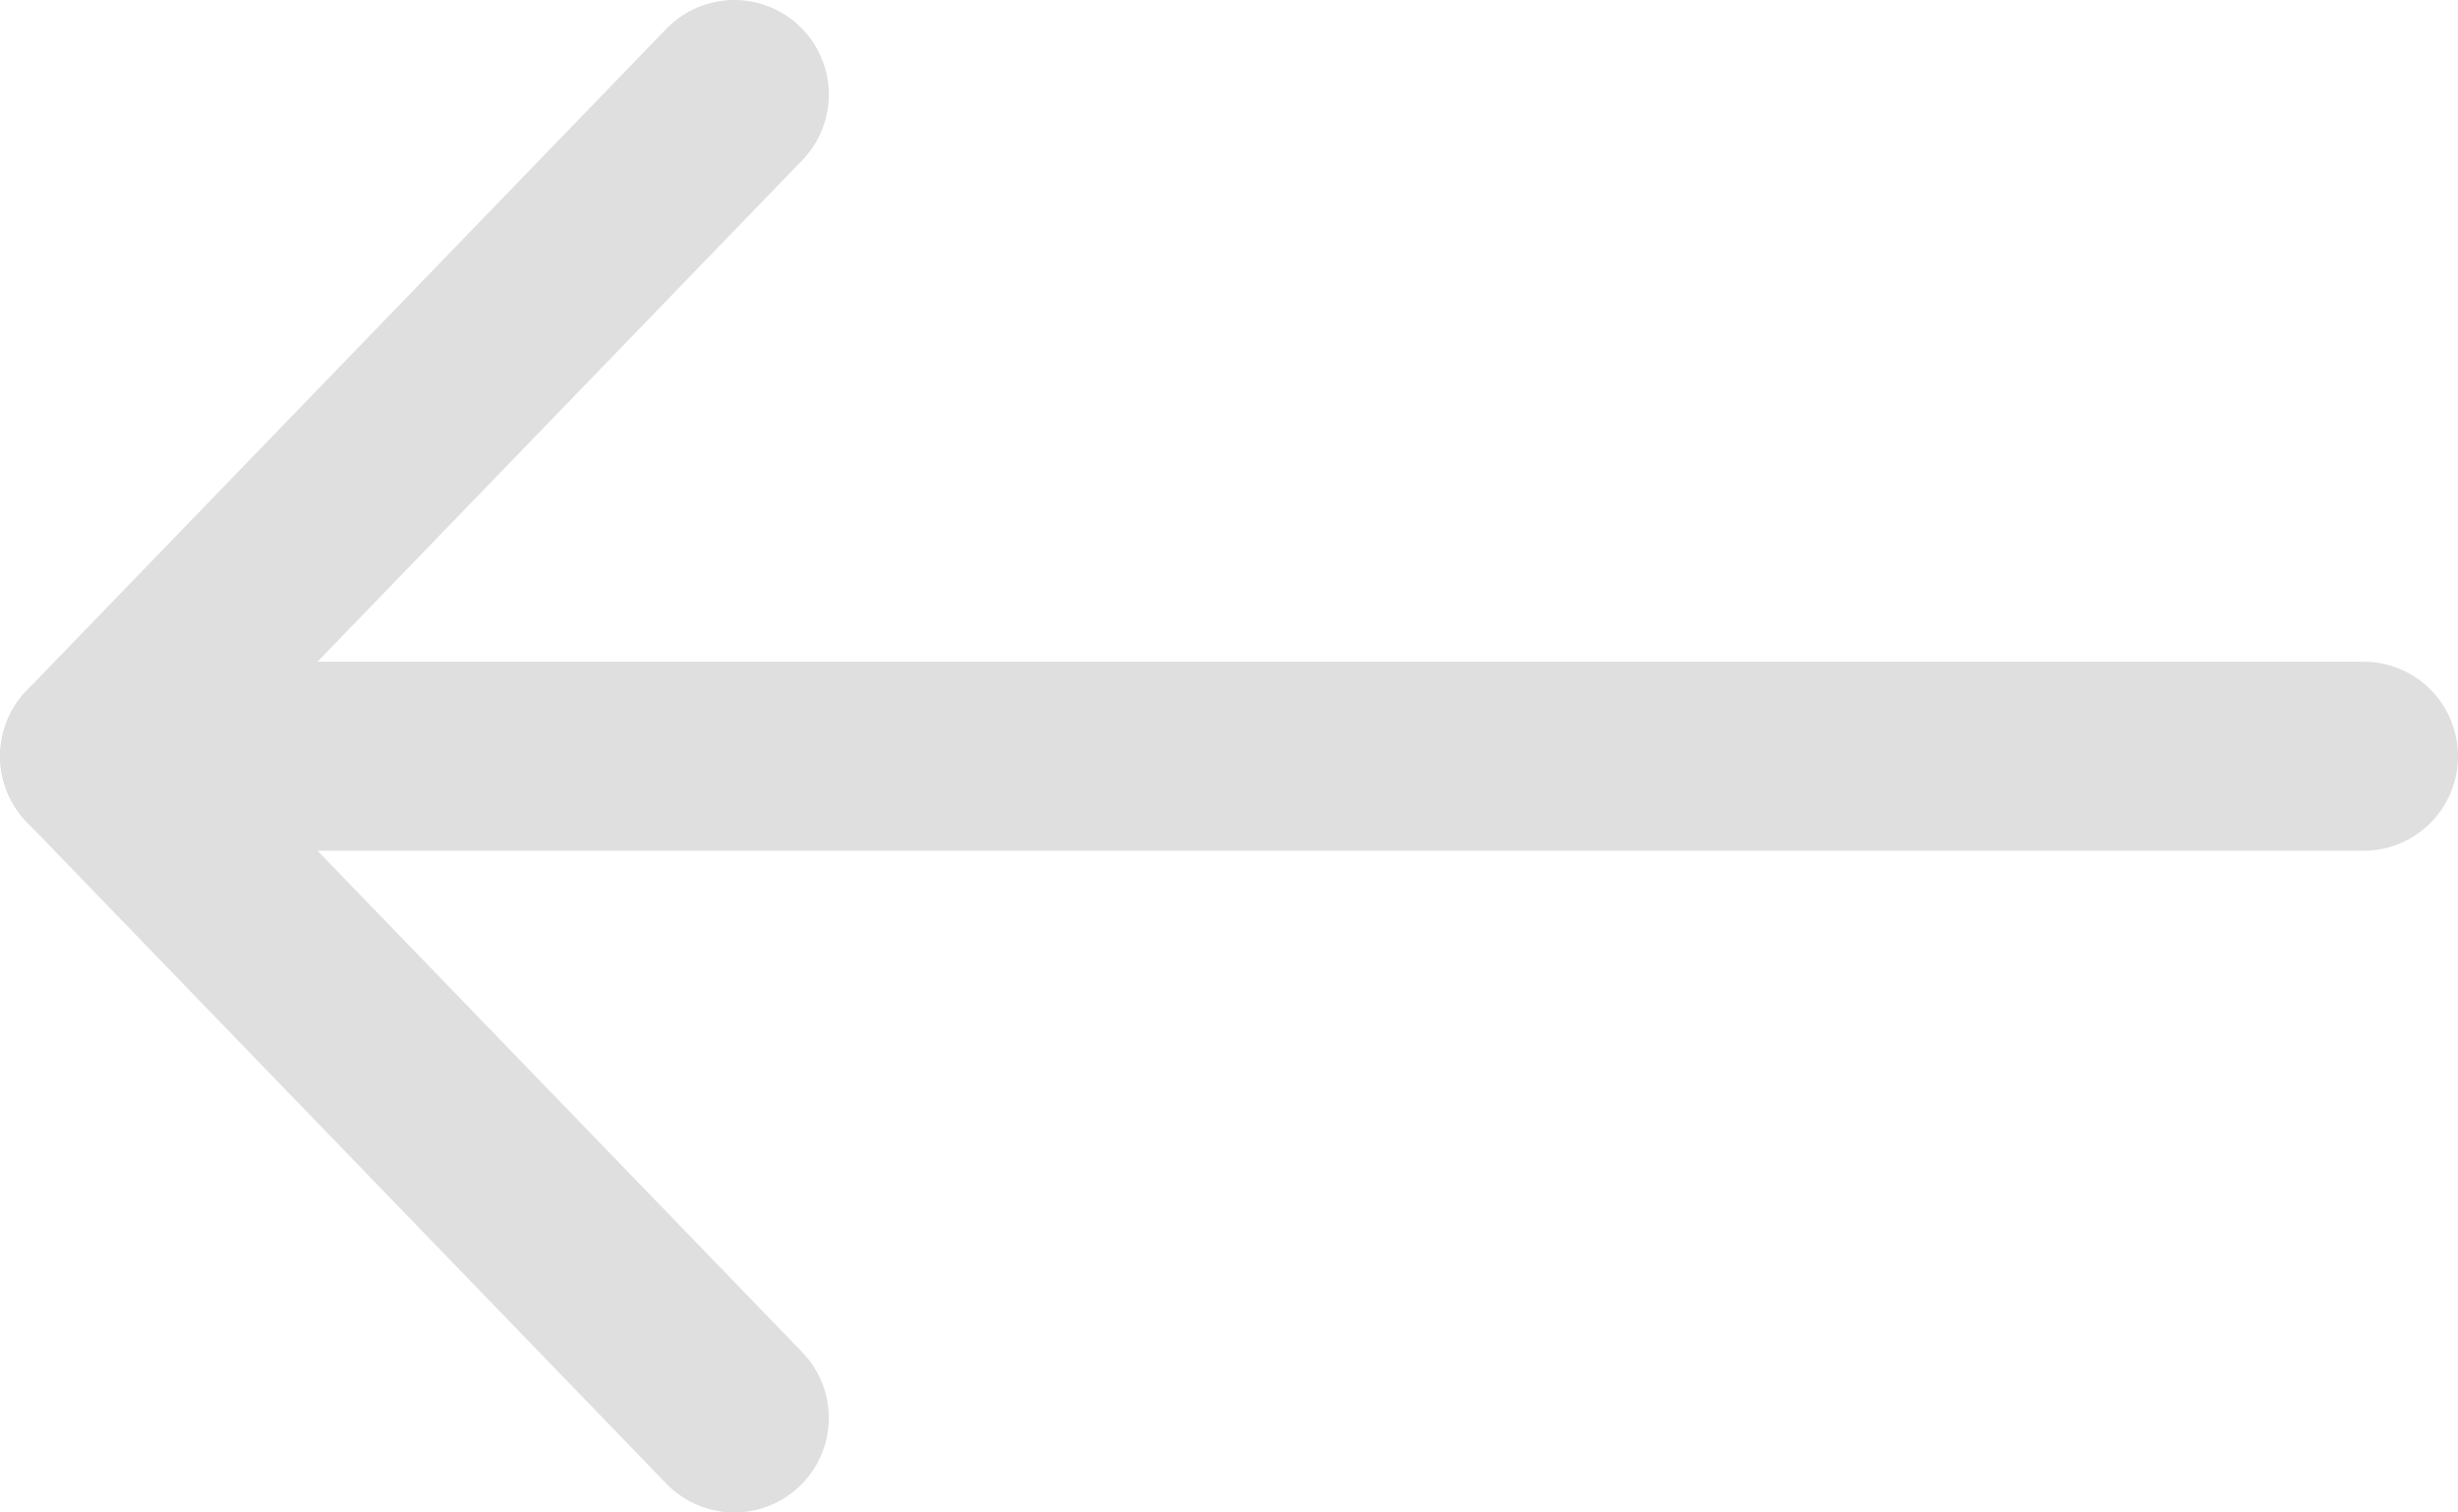 <svg width="26" height="16" viewBox="0 0 26 16" fill="none" xmlns="http://www.w3.org/2000/svg">
<g id="Icon : arrow-right Copy 3" opacity="0.181">
<path id="Stroke 52" fill-rule="evenodd" clip-rule="evenodd" d="M1.001 8L7.767 1L1.001 8V8Z" stroke="#4D4D4D" stroke-width="2" stroke-linecap="round" stroke-linejoin="round"/>
<path id="Stroke 54" d="M25 8L3 8" stroke="#4D4D4D" stroke-width="2" stroke-linecap="round" stroke-linejoin="round"/>
<path id="Stroke 56" d="M1.001 8L7.767 15" stroke="#4D4D4D" stroke-width="2" stroke-linecap="round" stroke-linejoin="round"/>
</g>
</svg>
